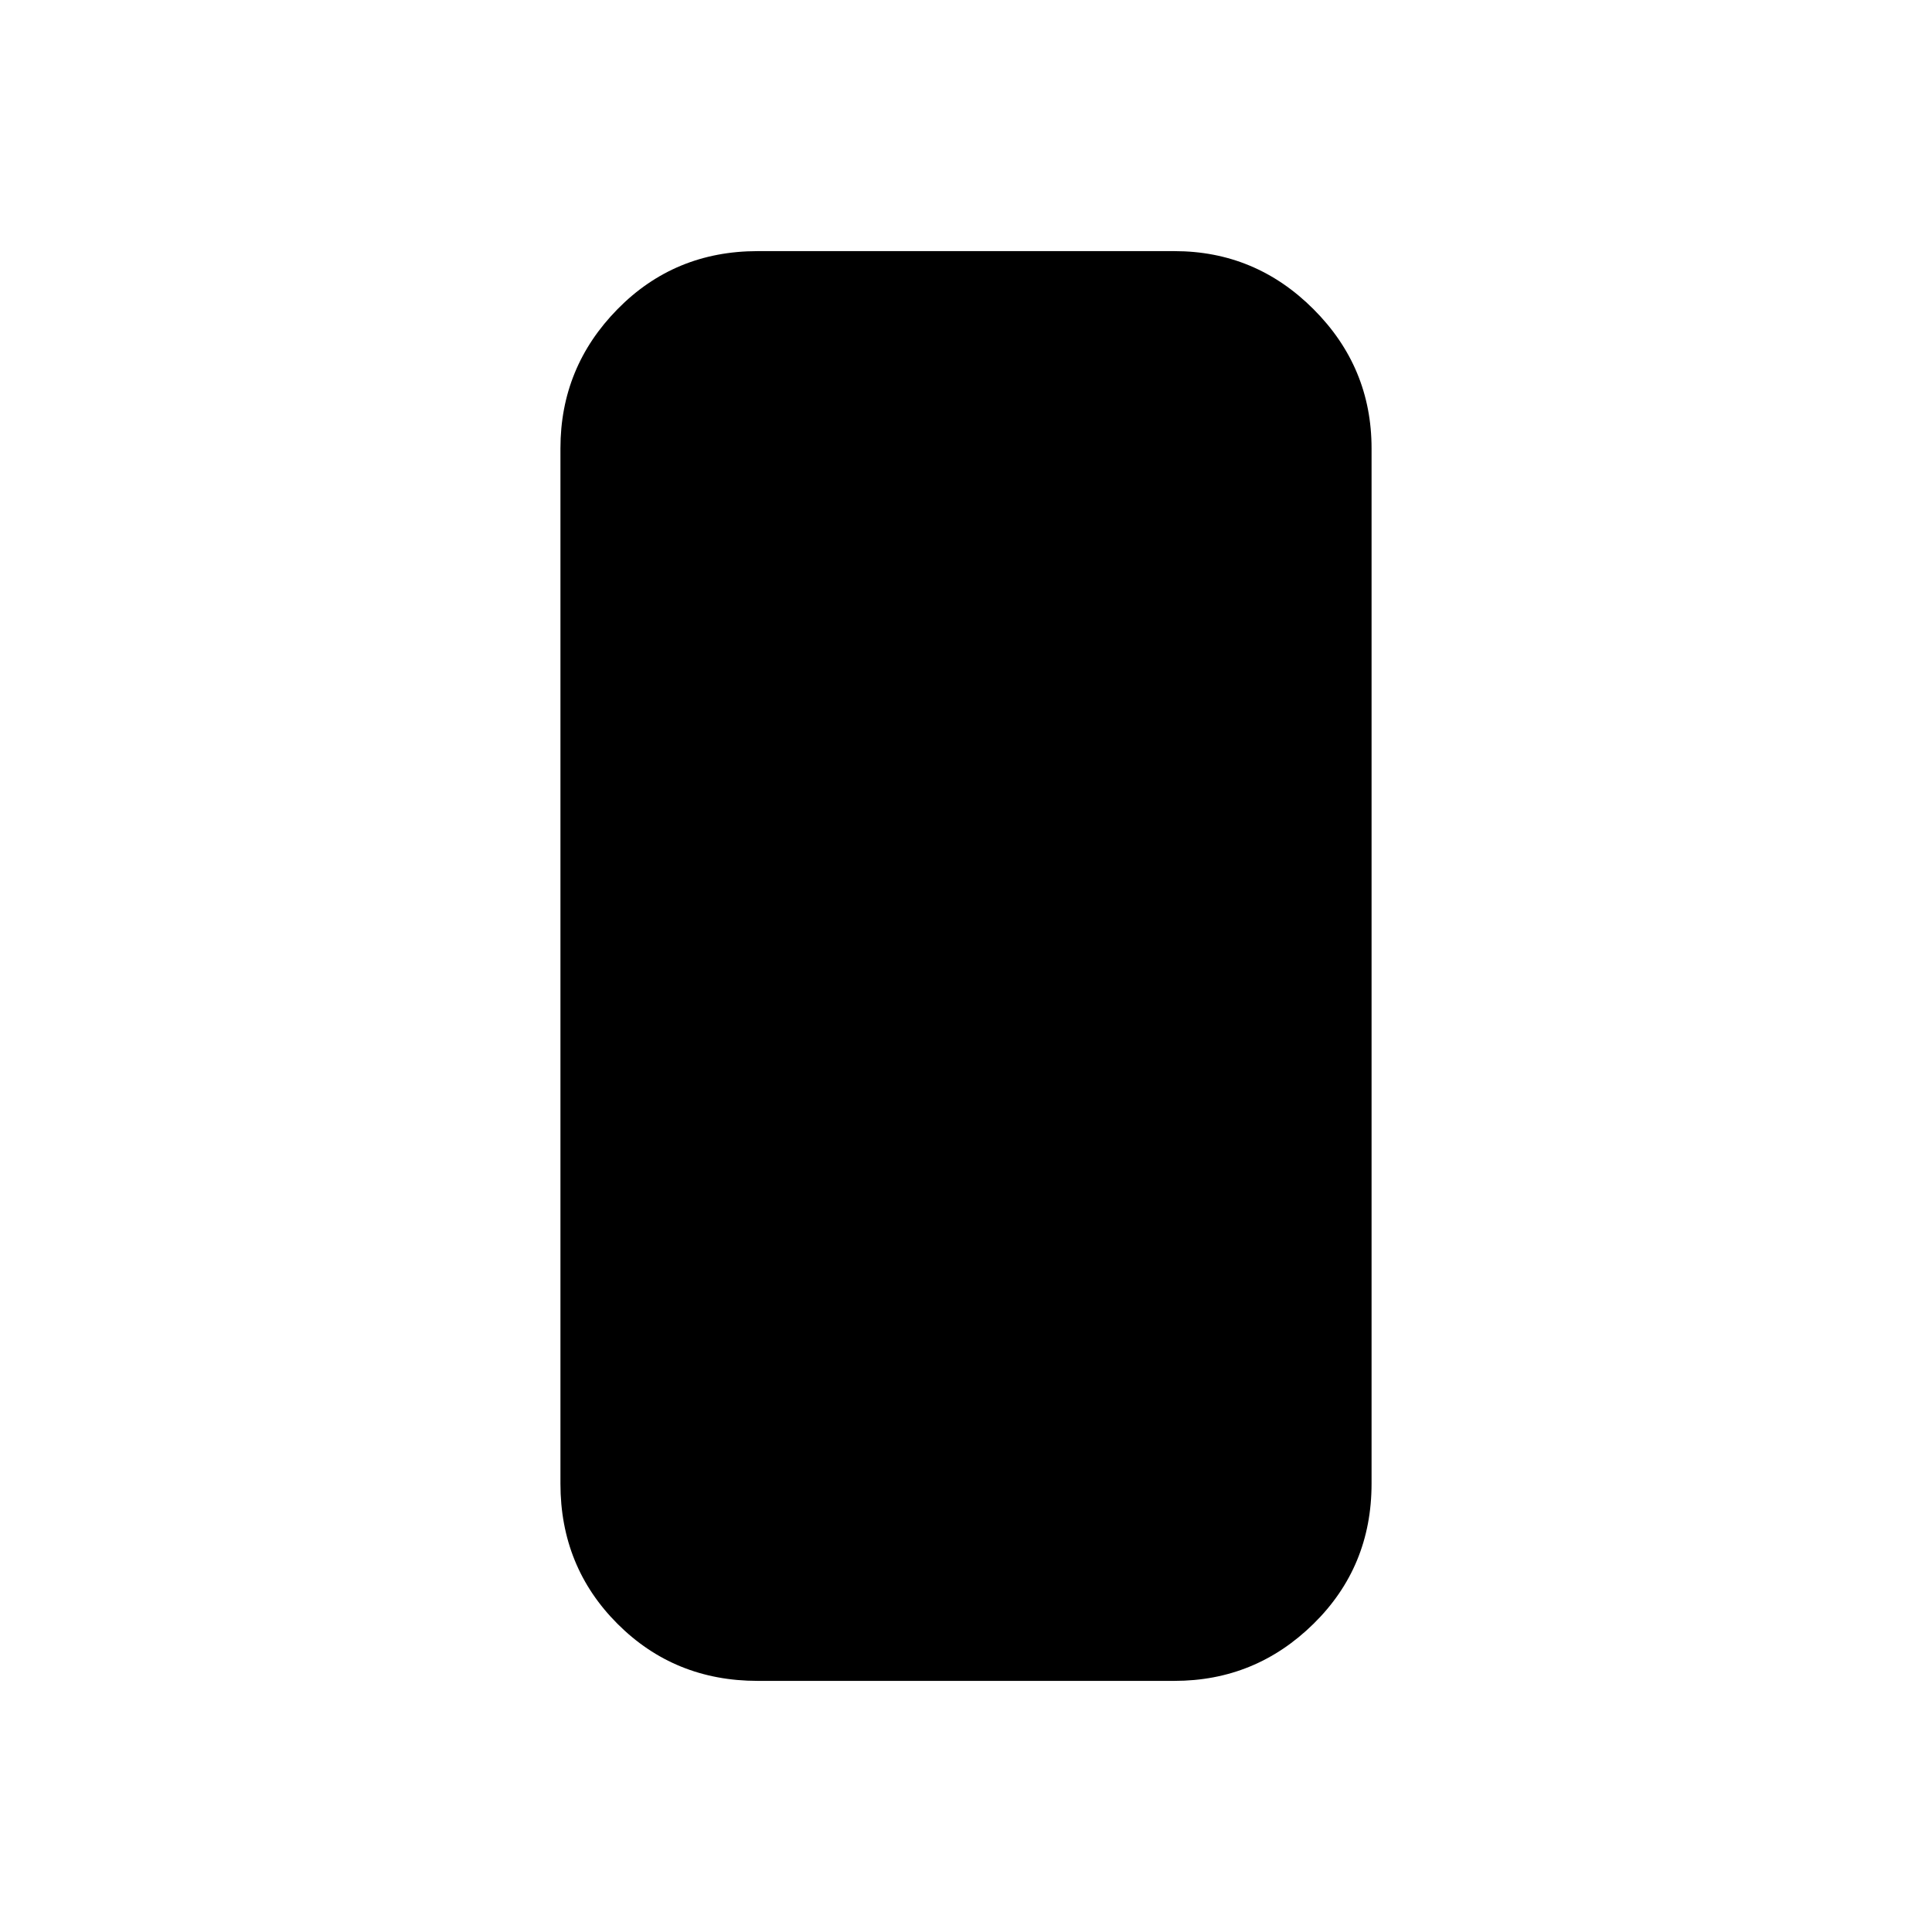 <svg xmlns="http://www.w3.org/2000/svg" height="20" viewBox="0 -960 960 960" width="20"><path d="M376.48-124.78q-41.31 0-69.65-28.35-28.35-28.35-28.35-69.65v-514.44q0-40.3 28.35-69.15 28.34-28.85 69.65-28.85h207.04q40.31 0 69.15 28.85 28.85 28.85 28.85 69.15v514.44q0 41.3-28.85 69.65-28.84 28.35-69.15 28.35H376.48Z"/></svg>
